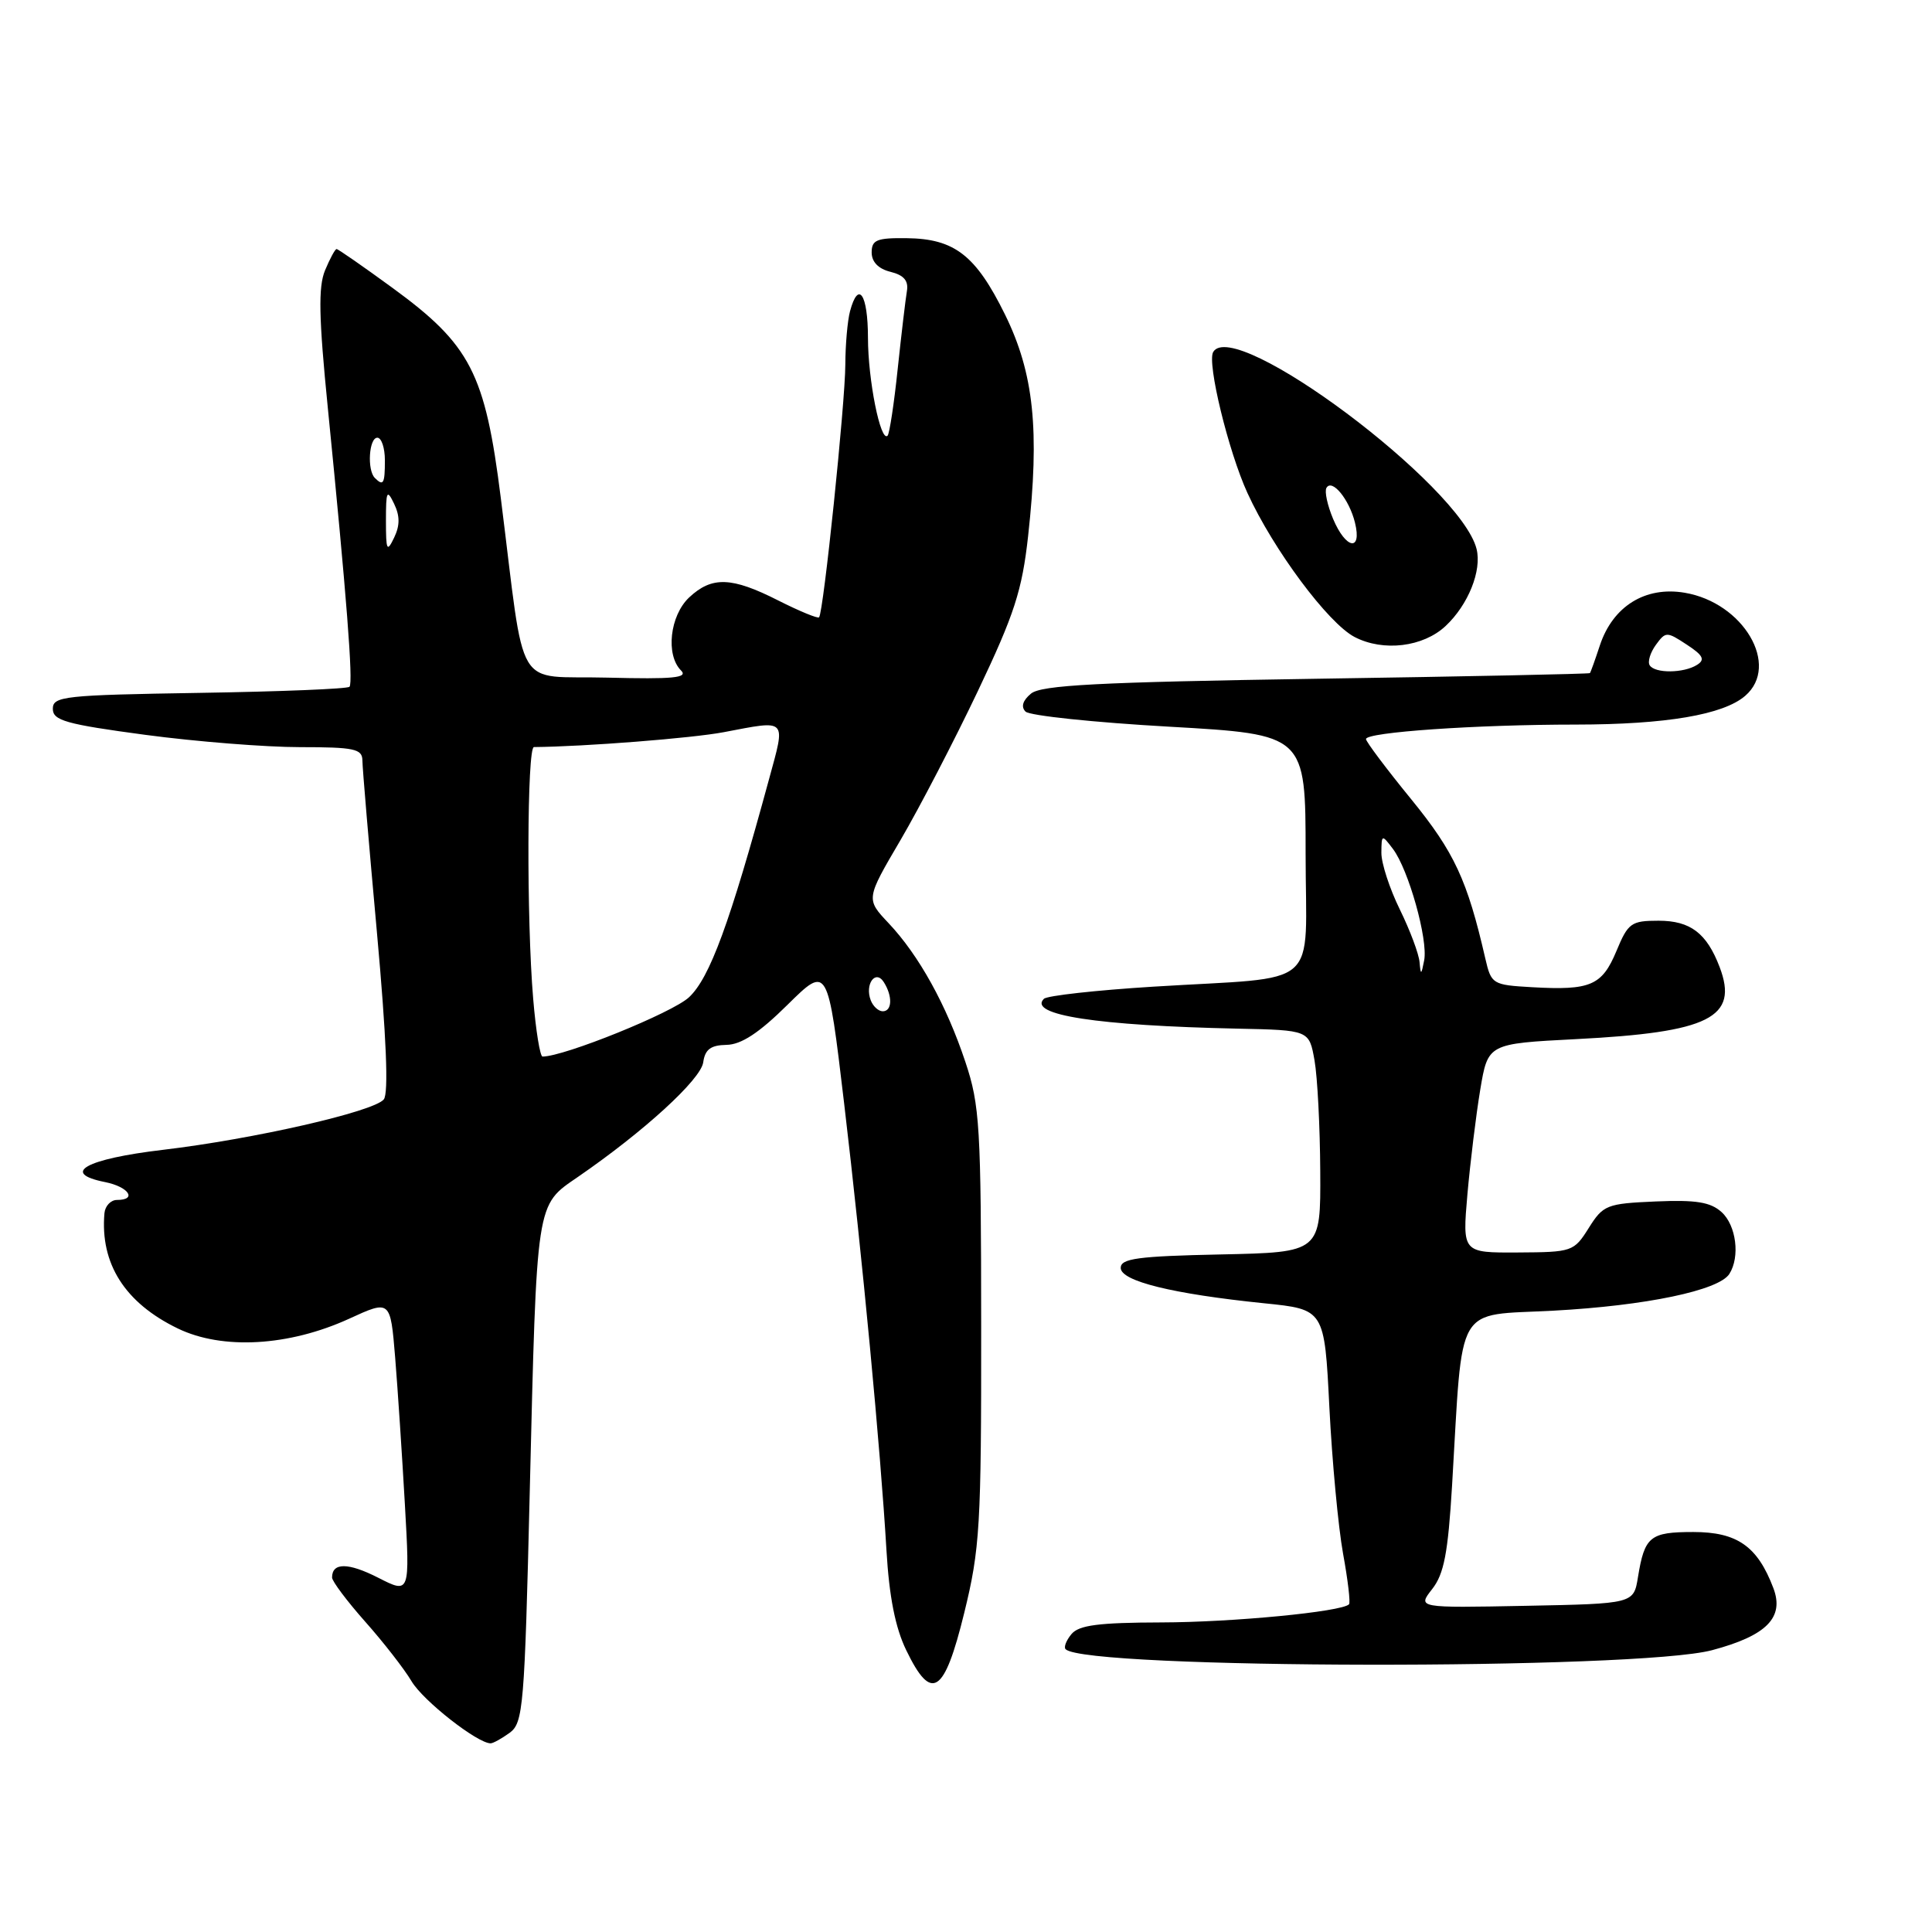 <?xml version="1.0" encoding="UTF-8" standalone="no"?>
<!DOCTYPE svg PUBLIC "-//W3C//DTD SVG 1.1//EN" "http://www.w3.org/Graphics/SVG/1.1/DTD/svg11.dtd" >
<svg xmlns="http://www.w3.org/2000/svg" xmlns:xlink="http://www.w3.org/1999/xlink" version="1.1" viewBox="0 0 256 256">
 <g >
 <path fill="currentColor"
d=" M 67.54 229.60 C 69.33 228.29 69.51 226.15 70.19 197.85 C 71.14 158.76 70.98 159.80 76.59 155.94 C 85.34 149.92 92.85 143.05 93.18 140.77 C 93.42 139.05 94.17 138.49 96.26 138.45 C 98.22 138.42 100.58 136.87 104.35 133.14 C 109.68 127.88 109.68 127.88 111.85 146.19 C 114.28 166.71 116.67 192.00 117.46 205.41 C 117.82 211.57 118.63 215.67 120.08 218.66 C 123.43 225.60 125.12 224.51 127.76 213.74 C 129.85 205.22 130.03 202.25 130.01 175.72 C 130.00 149.27 129.83 146.43 127.92 140.72 C 125.41 133.17 121.76 126.58 117.74 122.32 C 114.73 119.13 114.73 119.13 119.33 111.30 C 121.85 106.99 126.48 98.08 129.60 91.51 C 134.41 81.39 135.43 78.25 136.23 71.03 C 137.78 57.00 137.00 49.47 133.17 41.68 C 129.29 33.81 126.48 31.63 120.13 31.56 C 116.18 31.51 115.50 31.79 115.50 33.45 C 115.50 34.71 116.40 35.63 118.00 36.02 C 119.77 36.46 120.40 37.20 120.17 38.57 C 119.99 39.63 119.44 44.27 118.95 48.88 C 118.47 53.49 117.86 57.47 117.61 57.73 C 116.68 58.66 115.01 50.34 115.01 44.75 C 115.00 38.95 113.74 37.10 112.63 41.25 C 112.30 42.49 112.02 45.66 112.01 48.29 C 112.00 53.36 109.11 81.23 108.53 81.80 C 108.35 81.98 105.92 80.98 103.13 79.57 C 96.94 76.43 94.33 76.34 91.31 79.17 C 88.76 81.58 88.18 86.78 90.24 88.84 C 91.22 89.82 89.21 90.01 80.50 89.79 C 67.95 89.46 69.69 92.39 66.36 66.00 C 64.28 49.42 62.35 45.69 51.96 38.11 C 48.11 35.30 44.80 33.00 44.60 33.00 C 44.40 33.00 43.72 34.27 43.07 35.82 C 42.16 38.02 42.24 42.06 43.44 54.07 C 45.92 78.94 46.82 90.47 46.31 91.00 C 46.05 91.28 37.10 91.64 26.42 91.81 C 8.48 92.10 7.00 92.26 7.00 93.92 C 7.00 95.47 8.72 95.96 19.25 97.37 C 25.99 98.27 35.21 99.00 39.75 99.00 C 46.94 99.00 48.00 99.23 48.02 100.75 C 48.02 101.71 48.89 111.95 49.94 123.49 C 51.20 137.41 51.51 144.89 50.85 145.68 C 49.50 147.31 33.58 150.94 21.58 152.36 C 11.35 153.57 7.98 155.45 13.91 156.63 C 17.06 157.26 18.22 159.00 15.50 159.00 C 14.68 159.00 13.93 159.79 13.84 160.75 C 13.25 167.44 16.55 172.64 23.56 176.03 C 29.47 178.89 38.28 178.39 46.26 174.74 C 51.73 172.23 51.73 172.23 52.36 179.87 C 52.70 184.07 53.28 192.83 53.65 199.35 C 54.32 211.20 54.32 211.20 50.12 209.06 C 46.14 207.03 44.00 207.02 44.00 209.03 C 44.00 209.52 45.98 212.16 48.39 214.88 C 50.80 217.59 53.57 221.15 54.53 222.77 C 56.04 225.34 63.26 231.00 65.01 231.00 C 65.34 231.00 66.48 230.37 67.54 229.60 Z  M 226.85 218.66 C 234.08 216.74 236.46 214.33 234.98 210.43 C 232.88 204.89 230.19 203.00 224.38 203.00 C 218.63 203.00 217.92 203.58 217.04 208.97 C 216.47 212.50 216.47 212.50 202.14 212.78 C 187.81 213.06 187.81 213.06 189.77 210.56 C 191.34 208.56 191.87 205.80 192.41 196.78 C 193.87 172.28 192.64 174.38 205.86 173.67 C 218.08 173.01 227.76 170.99 229.15 168.80 C 230.59 166.53 230.06 162.37 228.12 160.61 C 226.65 159.28 224.73 158.97 219.38 159.20 C 212.89 159.48 212.43 159.67 210.52 162.71 C 208.55 165.85 208.32 165.92 201.13 165.96 C 193.77 166.00 193.77 166.00 194.44 158.25 C 194.82 153.99 195.58 147.75 196.14 144.39 C 197.16 138.29 197.16 138.29 208.83 137.69 C 226.52 136.79 230.41 134.84 227.86 128.14 C 226.15 123.65 223.99 122.00 219.77 122.00 C 216.14 122.00 215.73 122.29 214.18 126.03 C 212.27 130.60 210.75 131.25 203.01 130.81 C 197.75 130.51 197.60 130.41 196.81 127.00 C 194.42 116.59 192.71 112.92 186.99 105.90 C 183.69 101.86 181.00 98.27 181.00 97.93 C 181.00 97.02 195.61 96.01 208.81 96.01 C 220.75 96.00 228.35 94.71 231.25 92.20 C 235.91 88.18 231.02 79.85 223.22 78.54 C 218.01 77.66 213.71 80.33 211.99 85.52 C 211.36 87.43 210.77 89.09 210.67 89.19 C 210.58 89.30 194.26 89.64 174.40 89.94 C 145.45 90.39 137.97 90.78 136.61 91.91 C 135.51 92.82 135.26 93.66 135.89 94.29 C 136.43 94.83 145.00 95.73 154.93 96.29 C 173.00 97.32 173.00 97.32 173.00 113.12 C 173.00 131.46 175.44 129.33 152.79 130.74 C 145.24 131.21 138.73 131.93 138.32 132.35 C 136.18 134.49 145.39 135.90 163.98 136.30 C 173.47 136.50 173.47 136.50 174.18 140.50 C 174.57 142.70 174.91 149.32 174.94 155.22 C 175.00 165.94 175.00 165.94 161.75 166.22 C 150.76 166.45 148.50 166.76 148.50 168.00 C 148.50 169.76 155.38 171.45 167.50 172.69 C 175.50 173.50 175.50 173.50 176.15 186.50 C 176.51 193.65 177.33 202.36 177.96 205.85 C 178.60 209.35 178.96 212.38 178.75 212.58 C 177.76 213.57 163.35 214.96 153.87 214.98 C 145.59 215.00 142.97 215.34 141.98 216.52 C 141.28 217.36 140.93 218.27 141.20 218.53 C 143.86 221.19 216.92 221.30 226.85 218.66 Z  M 191.56 82.94 C 194.56 80.12 196.37 75.60 195.65 72.73 C 193.54 64.35 163.49 41.88 160.75 46.65 C 159.92 48.10 162.77 59.81 165.29 65.32 C 168.72 72.82 175.99 82.59 179.50 84.41 C 183.30 86.38 188.58 85.74 191.56 82.94 Z  M 70.65 132.35 C 69.76 121.86 69.83 99.00 70.75 98.99 C 77.50 98.93 91.74 97.81 95.89 97.02 C 104.41 95.40 104.12 95.10 101.90 103.25 C 96.70 122.35 94.05 129.58 91.29 132.15 C 89.09 134.20 74.76 140.00 71.89 140.00 C 71.56 140.00 71.00 136.56 70.65 132.35 Z  M 115.38 132.55 C 114.56 130.42 116.01 128.41 117.11 130.14 C 118.29 132.00 118.22 134.00 116.97 134.00 C 116.40 134.00 115.69 133.35 115.38 132.55 Z  M 51.14 69.00 C 51.14 65.05 51.27 64.77 52.22 66.75 C 53.00 68.37 53.00 69.63 52.22 71.25 C 51.27 73.23 51.14 72.95 51.14 69.00 Z  M 49.67 63.33 C 48.62 62.29 48.89 58.00 50.00 58.00 C 50.55 58.00 51.00 59.35 51.00 61.00 C 51.00 64.11 50.80 64.46 49.67 63.33 Z  M 188.10 127.50 C 188.01 126.40 186.83 123.25 185.48 120.50 C 184.13 117.75 183.03 114.38 183.04 113.00 C 183.06 110.55 183.10 110.54 184.58 112.50 C 186.64 115.24 189.24 124.49 188.71 127.25 C 188.33 129.22 188.25 129.25 188.10 127.50 Z  M 218.59 88.15 C 218.30 87.68 218.67 86.47 219.41 85.45 C 220.71 83.67 220.85 83.67 223.51 85.42 C 225.67 86.83 225.96 87.41 224.88 88.09 C 223.11 89.22 219.27 89.25 218.59 88.15 Z  M 176.64 68.75 C 175.89 66.96 175.49 65.12 175.76 64.65 C 176.49 63.37 178.78 66.16 179.54 69.25 C 180.50 73.15 178.33 72.78 176.64 68.75 Z "/>
</g>
</svg>
